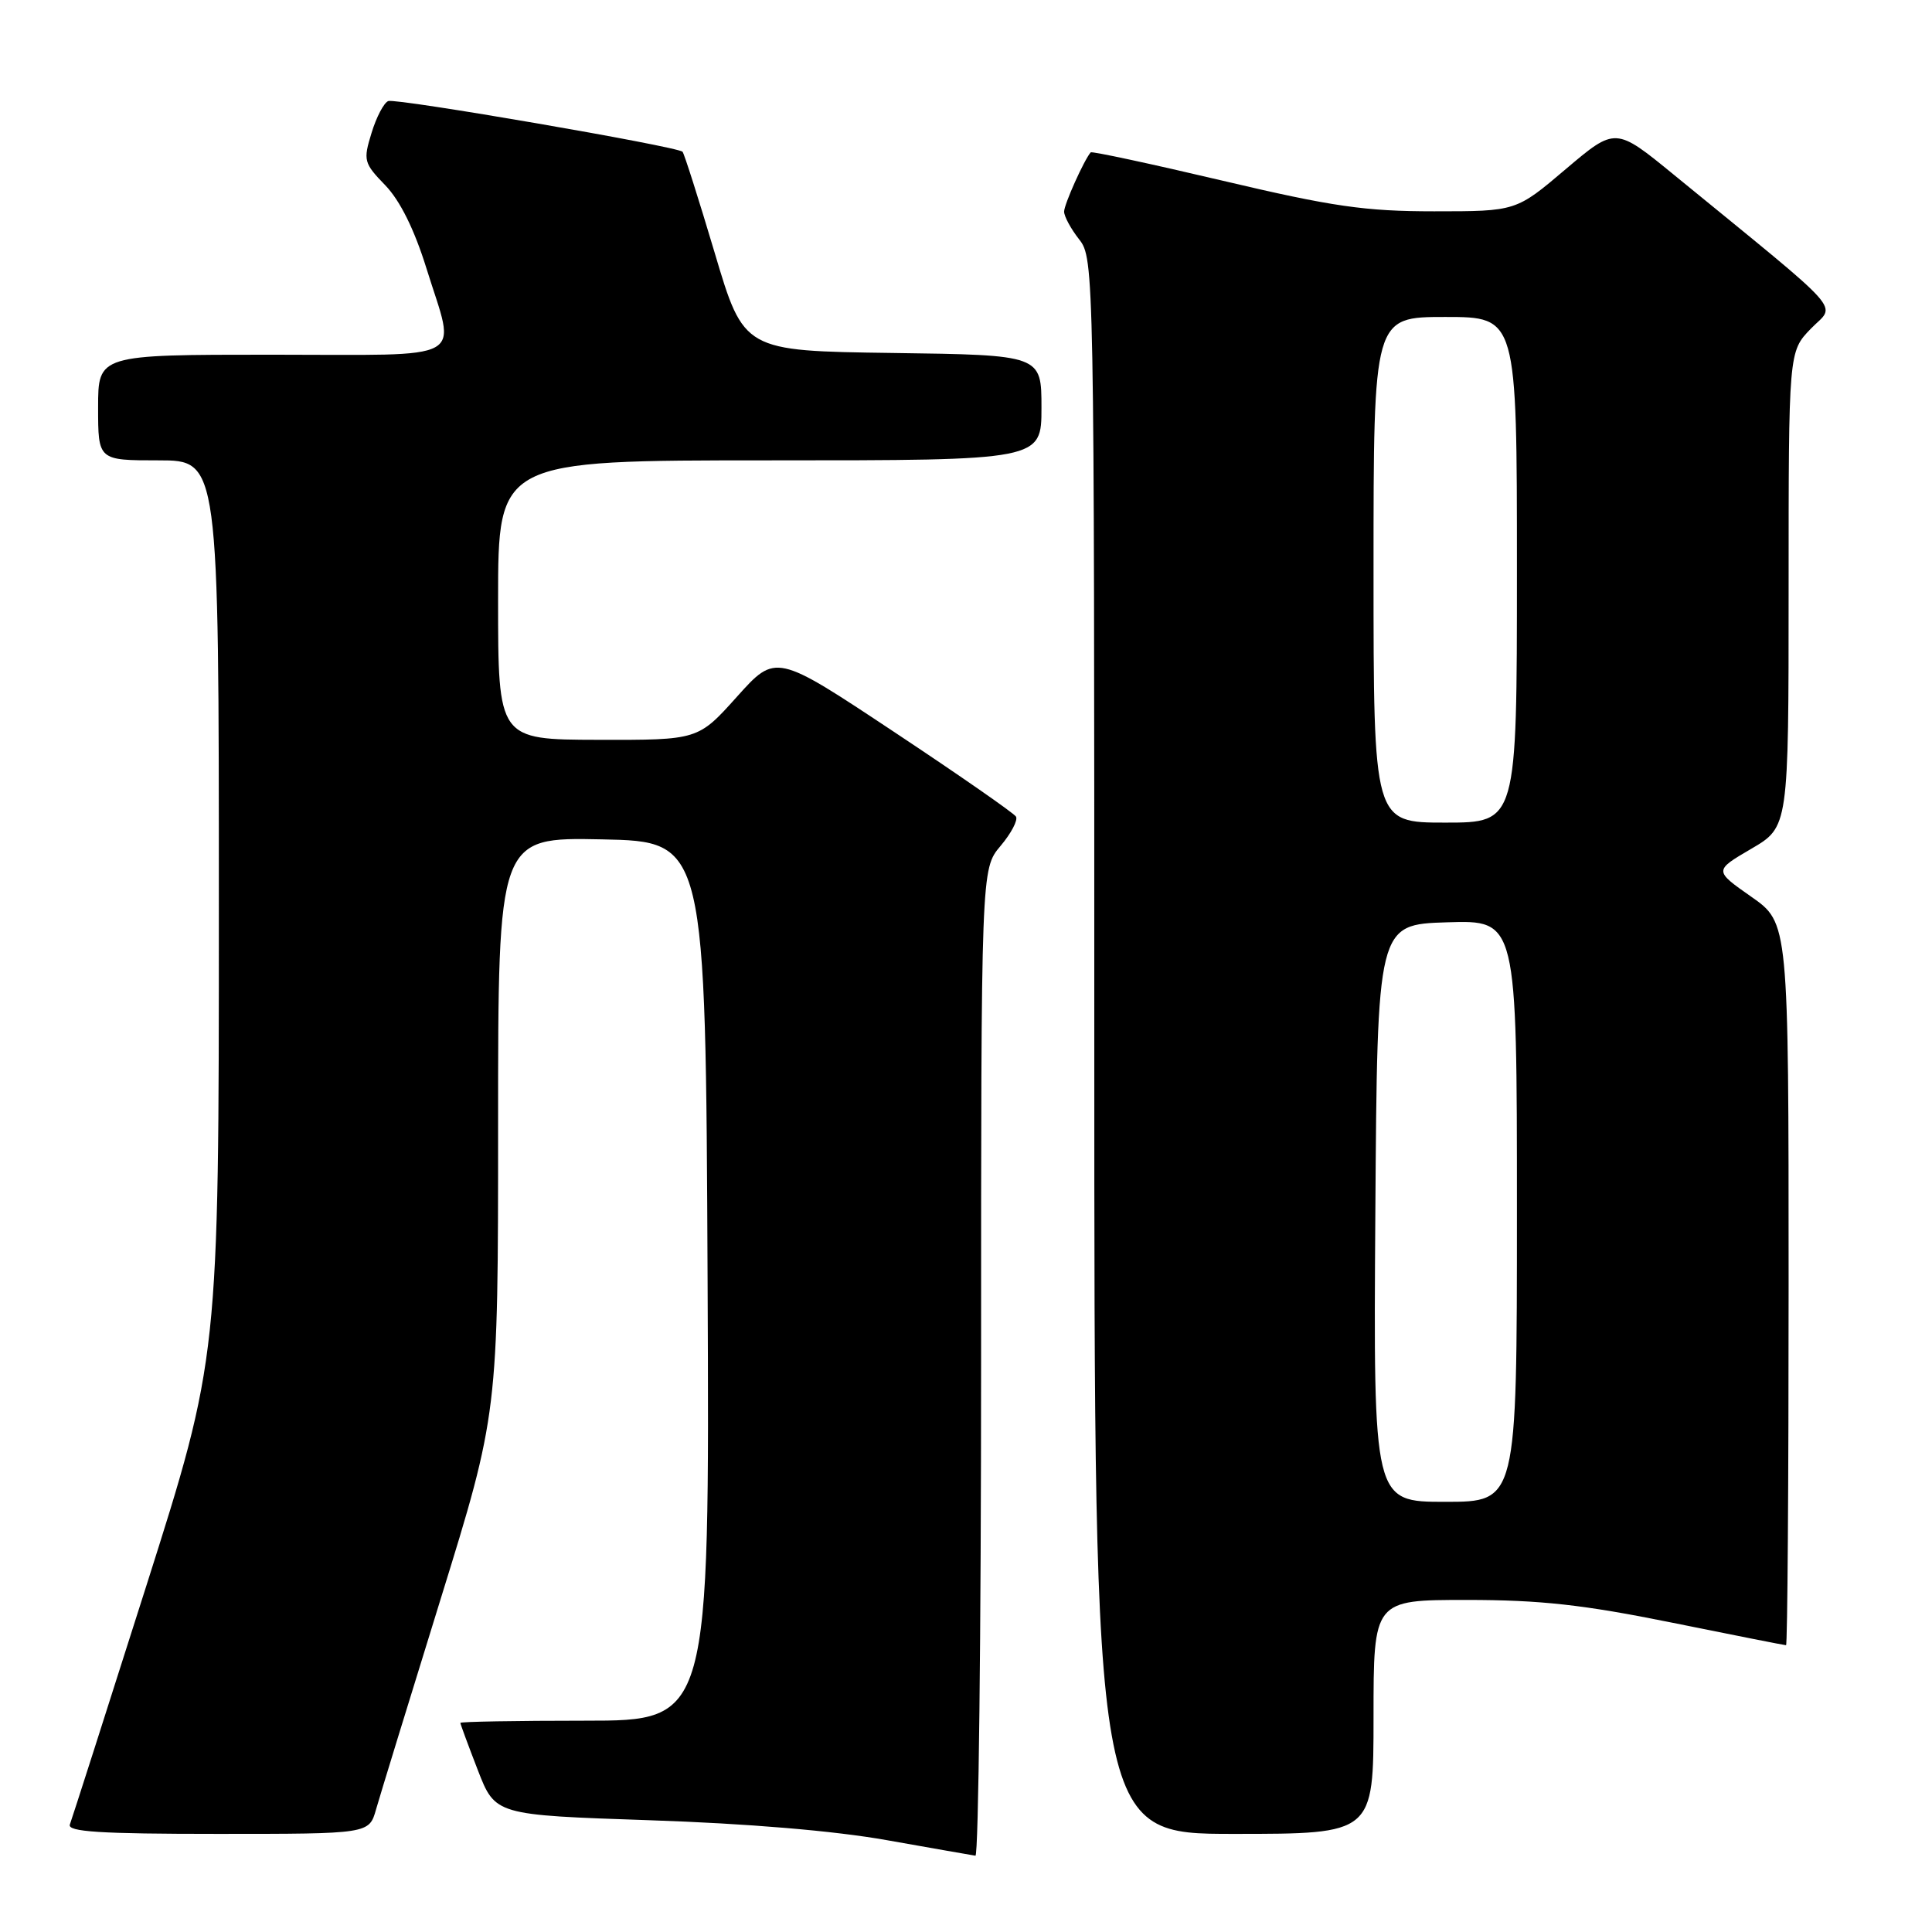 <?xml version="1.0" encoding="UTF-8" standalone="no"?>
<!DOCTYPE svg PUBLIC "-//W3C//DTD SVG 1.1//EN" "http://www.w3.org/Graphics/SVG/1.1/DTD/svg11.dtd" >
<svg xmlns="http://www.w3.org/2000/svg" xmlns:xlink="http://www.w3.org/1999/xlink" version="1.1" viewBox="0 0 256 256">
 <g >
 <path fill="currentColor"
d=" M 130.00 180.58 C 130.00 115.15 130.00 115.15 132.57 112.10 C 133.99 110.42 134.91 108.66 134.62 108.20 C 134.34 107.74 127.06 102.68 118.45 96.97 C 102.80 86.58 102.80 86.58 97.65 92.32 C 92.50 98.06 92.50 98.06 79.25 98.03 C 66.00 98.00 66.00 98.00 66.00 79.50 C 66.00 61.00 66.00 61.00 102.00 61.00 C 138.00 61.00 138.00 61.00 138.00 54.02 C 138.00 47.04 138.00 47.04 118.28 46.77 C 98.56 46.50 98.56 46.50 94.70 33.50 C 92.57 26.35 90.65 20.32 90.44 20.11 C 89.74 19.40 52.52 12.99 51.45 13.39 C 50.87 13.61 49.87 15.51 49.23 17.62 C 48.11 21.25 48.20 21.61 51.05 24.55 C 53.00 26.57 54.90 30.39 56.51 35.57 C 60.42 48.17 62.52 47.00 36.00 47.00 C 13.00 47.00 13.00 47.00 13.00 54.00 C 13.00 61.00 13.00 61.00 21.00 61.00 C 29.00 61.00 29.00 61.00 29.00 120.44 C 29.00 179.88 29.00 179.88 19.37 210.19 C 14.07 226.86 9.52 241.06 9.26 241.75 C 8.89 242.72 13.21 243.00 28.85 243.00 C 48.91 243.00 48.91 243.00 49.83 239.75 C 50.34 237.96 54.19 225.43 58.38 211.90 C 66.00 187.30 66.00 187.30 66.00 149.12 C 66.00 110.94 66.00 110.94 79.75 111.22 C 93.50 111.50 93.50 111.50 93.76 169.75 C 94.02 228.00 94.02 228.00 77.51 228.00 C 68.43 228.00 61.00 228.13 61.00 228.29 C 61.00 228.44 62.04 231.26 63.31 234.54 C 65.62 240.50 65.62 240.50 86.06 241.19 C 98.98 241.62 110.55 242.59 117.50 243.83 C 123.55 244.90 128.84 245.83 129.25 245.89 C 129.66 245.95 130.00 216.56 130.00 180.58 Z  M 182.00 227.50 C 182.00 212.00 182.00 212.00 194.34 212.00 C 204.10 212.00 209.79 212.63 221.50 215.00 C 229.65 216.65 236.47 218.00 236.66 218.00 C 236.85 218.00 237.00 196.46 237.00 170.14 C 237.00 122.28 237.00 122.28 232.05 118.82 C 227.11 115.36 227.11 115.36 232.05 112.47 C 237.00 109.58 237.00 109.58 237.00 78.09 C 237.00 46.60 237.00 46.60 239.95 43.55 C 243.26 40.14 245.12 42.23 221.80 23.16 C 214.06 16.83 214.06 16.83 207.47 22.41 C 200.89 28.00 200.89 28.00 190.04 28.00 C 180.86 28.00 176.57 27.38 161.99 23.94 C 152.53 21.71 144.67 20.02 144.52 20.19 C 143.63 21.23 141.00 27.09 141.00 28.04 C 141.00 28.67 141.90 30.33 143.00 31.73 C 144.97 34.23 145.00 35.78 145.00 138.63 C 145.00 243.00 145.00 243.00 163.50 243.00 C 182.00 243.00 182.00 243.00 182.00 227.50 Z  M 182.24 160.75 C 182.50 122.50 182.50 122.50 191.75 122.21 C 201.00 121.92 201.00 121.92 201.00 160.46 C 201.00 199.00 201.00 199.00 191.49 199.00 C 181.98 199.00 181.98 199.00 182.24 160.75 Z  M 182.00 75.50 C 182.00 42.00 182.00 42.00 191.50 42.00 C 201.00 42.00 201.00 42.00 201.00 75.50 C 201.00 109.00 201.00 109.00 191.50 109.00 C 182.00 109.00 182.00 109.00 182.00 75.50 Z "/>
</g>
</svg>